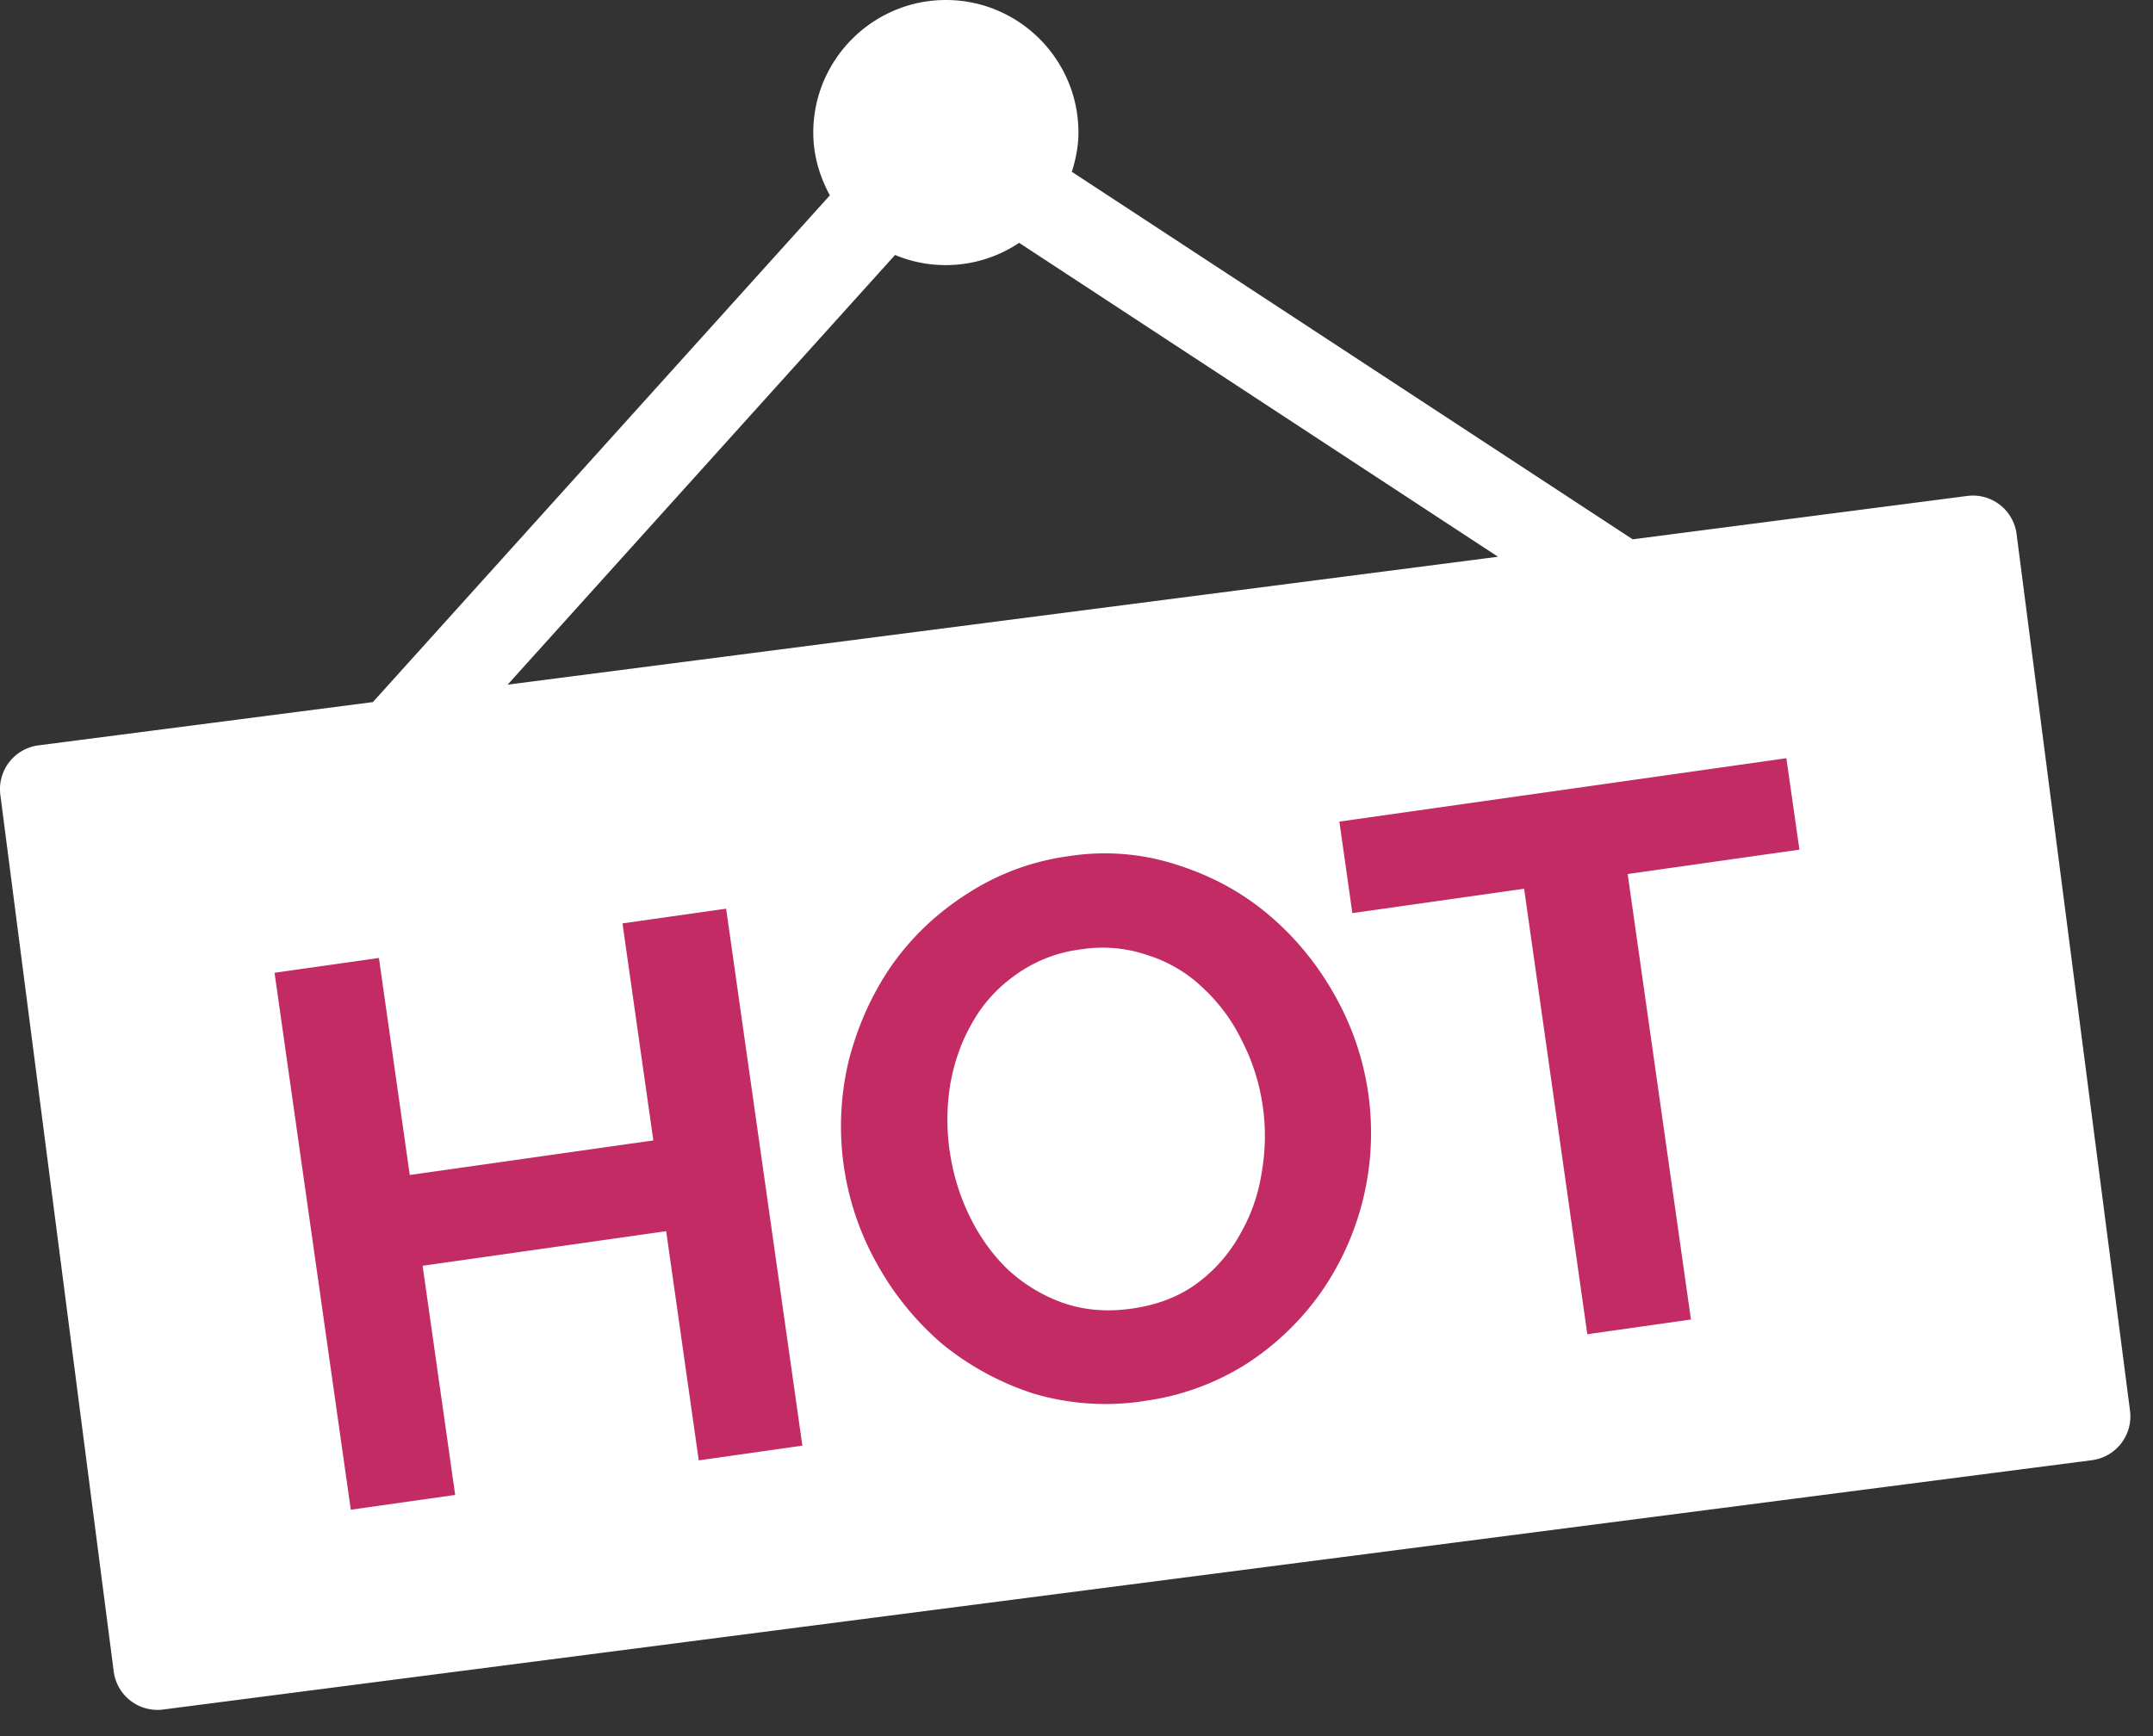 <svg width="31" height="25" fill="none" xmlns="http://www.w3.org/2000/svg"><rect width="100%" height="100%" fill="#333333" stroke="none"/><path fill-rule="evenodd" clip-rule="evenodd" d="M29.036 7.692a.634.634 0 0 0-.713-.55l-4.815.624-8.075-5.292c.056-.18.095-.367.095-.565C15.528.857 14.672 0 13.62 0S11.71.857 11.71 1.91c0 .328.092.633.239.903l-6.58 7.297-4.814.623a.636.636 0 0 0-.55.713l1.632 12.621a.635.635 0 0 0 .713.55l27.769-3.59a.636.636 0 0 0 .55-.713L29.036 7.692zm-16.148-4.02a1.9 1.9 0 0 0 1.786-.175l6.895 4.52-14.26 1.842 5.579-6.188z" fill="#fff"/><path d="M10.455 13.085l1.098 7.732-1.492.212-.469-3.3-3.507.498.469 3.3-1.503.213-1.098-7.732 1.503-.213.444 3.125 3.507-.498-.444-3.125 1.492-.212zm6.019 7.09a3.635 3.635 0 0 1-1.593-.108 4.032 4.032 0 0 1-1.313-.713 4.177 4.177 0 0 1-.941-1.156 4.044 4.044 0 0 1-.405-2.93c.129-.5.334-.956.617-1.366.29-.411.652-.755 1.087-1.032a3.557 3.557 0 0 1 1.467-.542 3.352 3.352 0 0 1 1.574.132c.497.16.935.401 1.314.725.38.324.693.709.942 1.155a4.017 4.017 0 0 1-.205 4.273 3.926 3.926 0 0 1-1.076 1.03 3.66 3.66 0 0 1-1.468.531zm-2.8-3.603c.047.334.144.65.29.948.146.298.33.553.553.766.23.211.493.37.79.476.303.105.633.133.989.082.363-.051.672-.17.927-.354a2.2 2.2 0 0 0 .623-.7 2.54 2.54 0 0 0 .318-.889c.058-.326.064-.65.018-.969a2.951 2.951 0 0 0-.3-.946 2.555 2.555 0 0 0-.565-.764 2.027 2.027 0 0 0-.788-.466 2 2 0 0 0-.968-.085 2.031 2.031 0 0 0-.936.366c-.263.186-.471.415-.625.689-.155.266-.26.563-.318.89a3.183 3.183 0 0 0-.009.956zm12.235-4.337l-2.473.351.911 6.415-1.492.212-.91-6.415-2.473.351-.187-1.318 6.436-.913.188 1.317z" fill="#C22B63"/></svg>